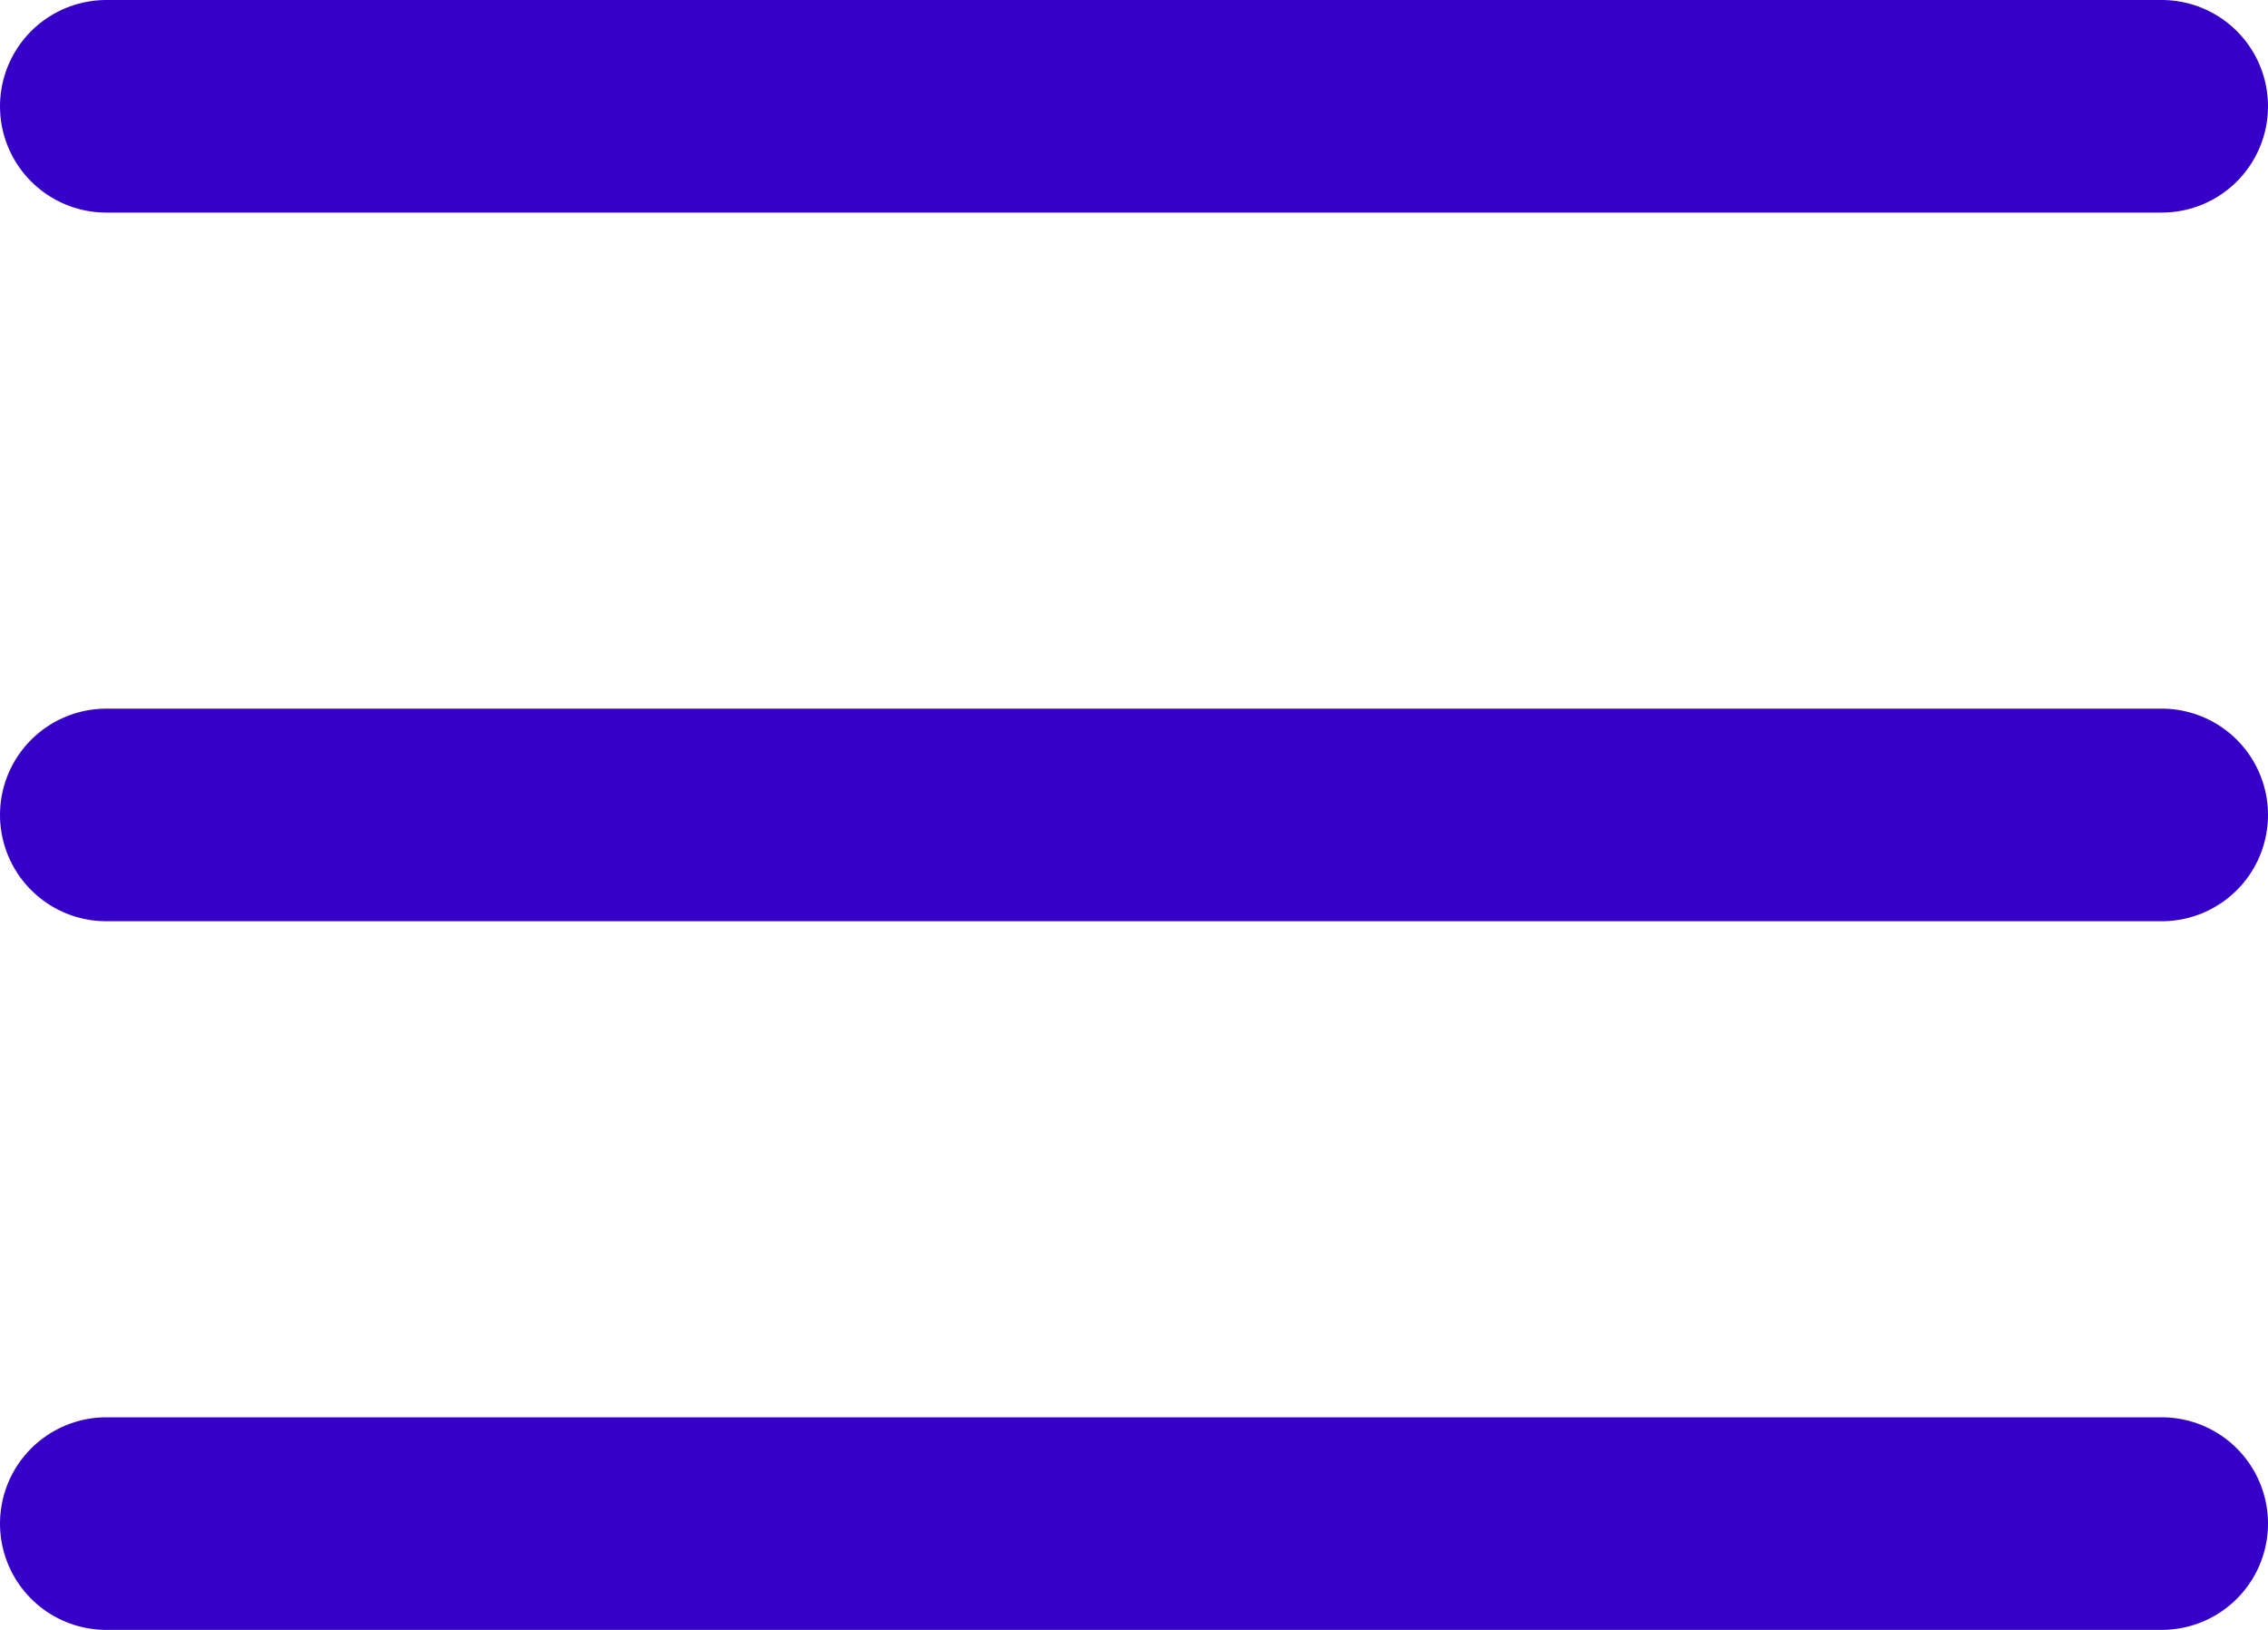 <svg width="32" height="23" viewBox="0 0 32 23" fill="none" xmlns="http://www.w3.org/2000/svg">
<line x1="1.5" y1="1.5" x2="30.5" y2="1.5" stroke="#3500C7" stroke-width="3" stroke-linecap="round"/>
<line x1="1.5" y1="11.5" x2="30.5" y2="11.5" stroke="#3500C7" stroke-width="3" stroke-linecap="round"/>
<line x1="1.5" y1="21.5" x2="30.5" y2="21.5" stroke="#3500C7" stroke-width="3" stroke-linecap="round"/>
</svg>
